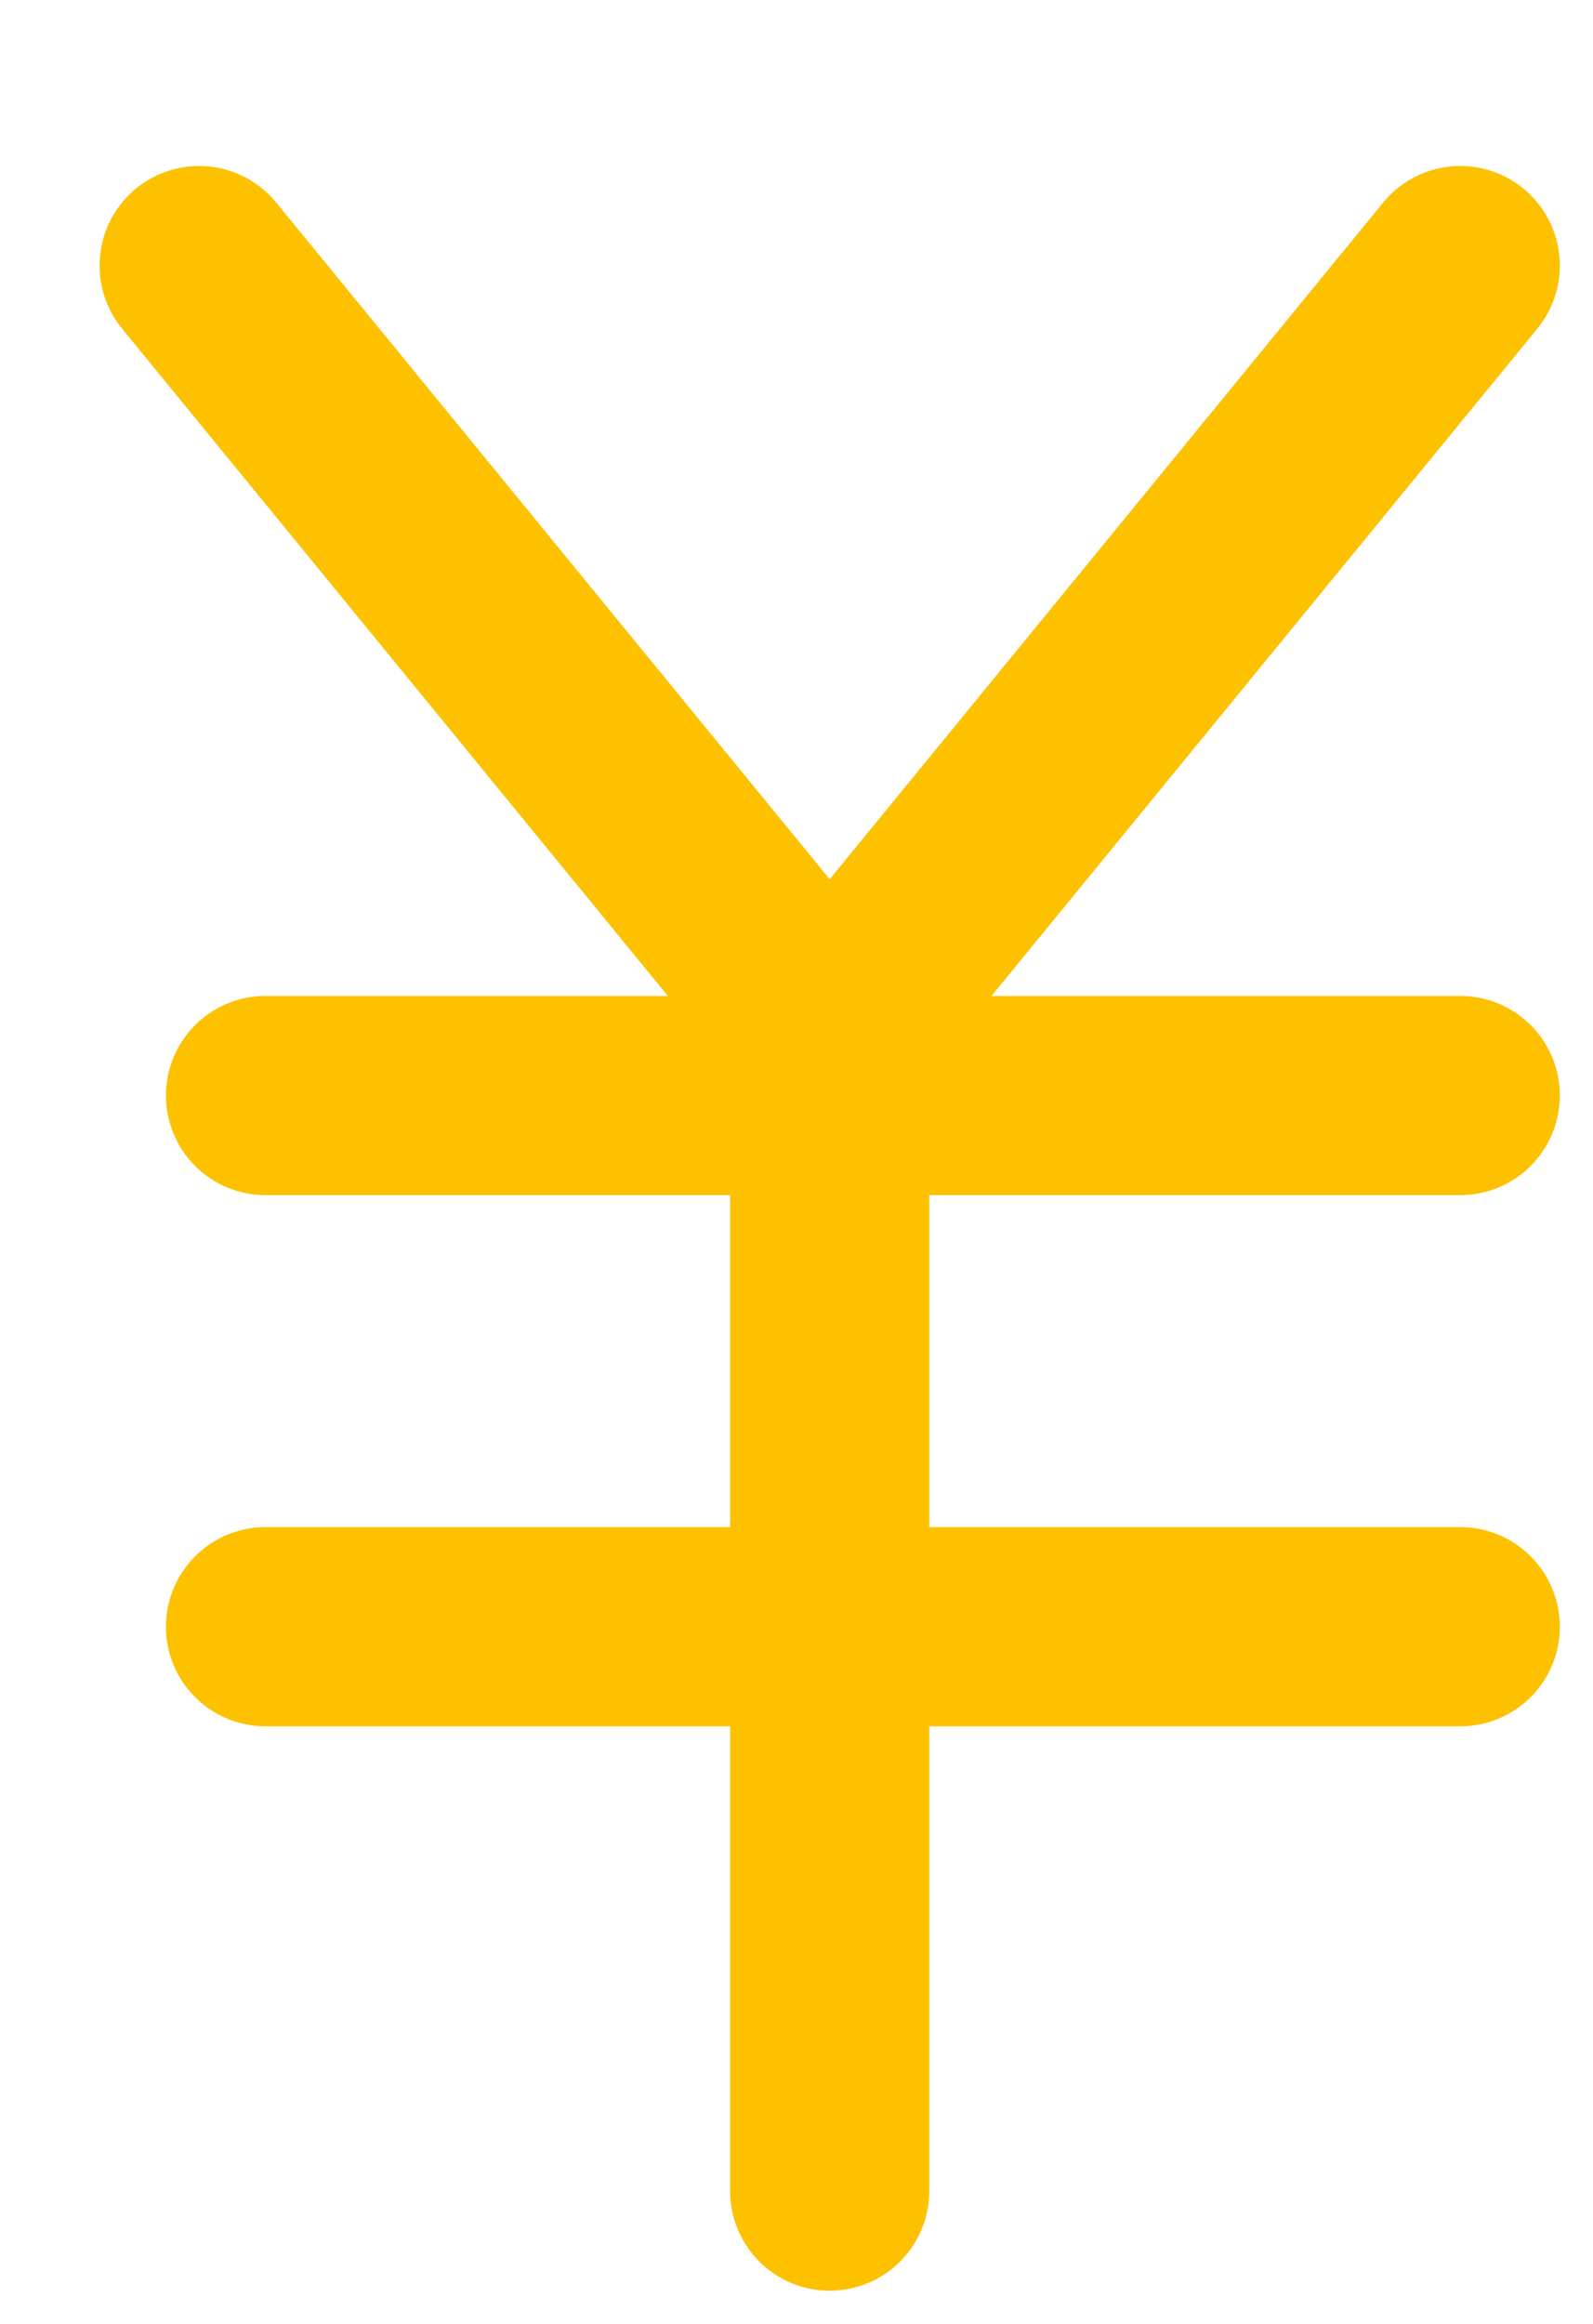 <?xml version="1.0" encoding="UTF-8"?>
<svg width="24px" height="35px" viewBox="0 0 24 35" version="1.1" xmlns="http://www.w3.org/2000/svg" xmlns:xlink="http://www.w3.org/1999/xlink">
    <!-- Generator: Sketch 54.1 (76490) - https://sketchapp.com -->
    <title>rmb_2@2x</title>
    <desc>Created with Sketch.</desc>
    <g id="rmb_2" stroke="none" stroke-width="1" fill="none" fill-rule="evenodd">
        <path d="M3,0 L12,15" id="Fill-17" fill="#FDC100"></path>
        <path d="M3,4 L12,15" id="Stroke-19" stroke="#FDC100" stroke-width="3" stroke-linecap="round"></path>
        <path d="M23,0 L14,15" id="Fill-20" fill="#FDC100"></path>
        <path d="M22,4 L13,15" id="Stroke-22" stroke="#FDC100" stroke-width="3" stroke-linecap="round"></path>
        <path d="M3,16 L24,16" id="Fill-23" fill="#FDC100"></path>
        <path d="M4,16.5 L22,16.5" id="Stroke-25" stroke="#FDC100" stroke-width="3" stroke-linecap="round"></path>
        <path d="M3,22 L24,22" id="Fill-26" fill="#FDC100"></path>
        <path d="M4,24.5 L22,24.5" id="Stroke-28" stroke="#FDC100" stroke-width="3" stroke-linecap="round"></path>
        <path d="M12.5,33 L12.5,15" id="Stroke-31" stroke="#FDC100" stroke-width="3" stroke-linecap="round"></path>
    </g>
</svg>
